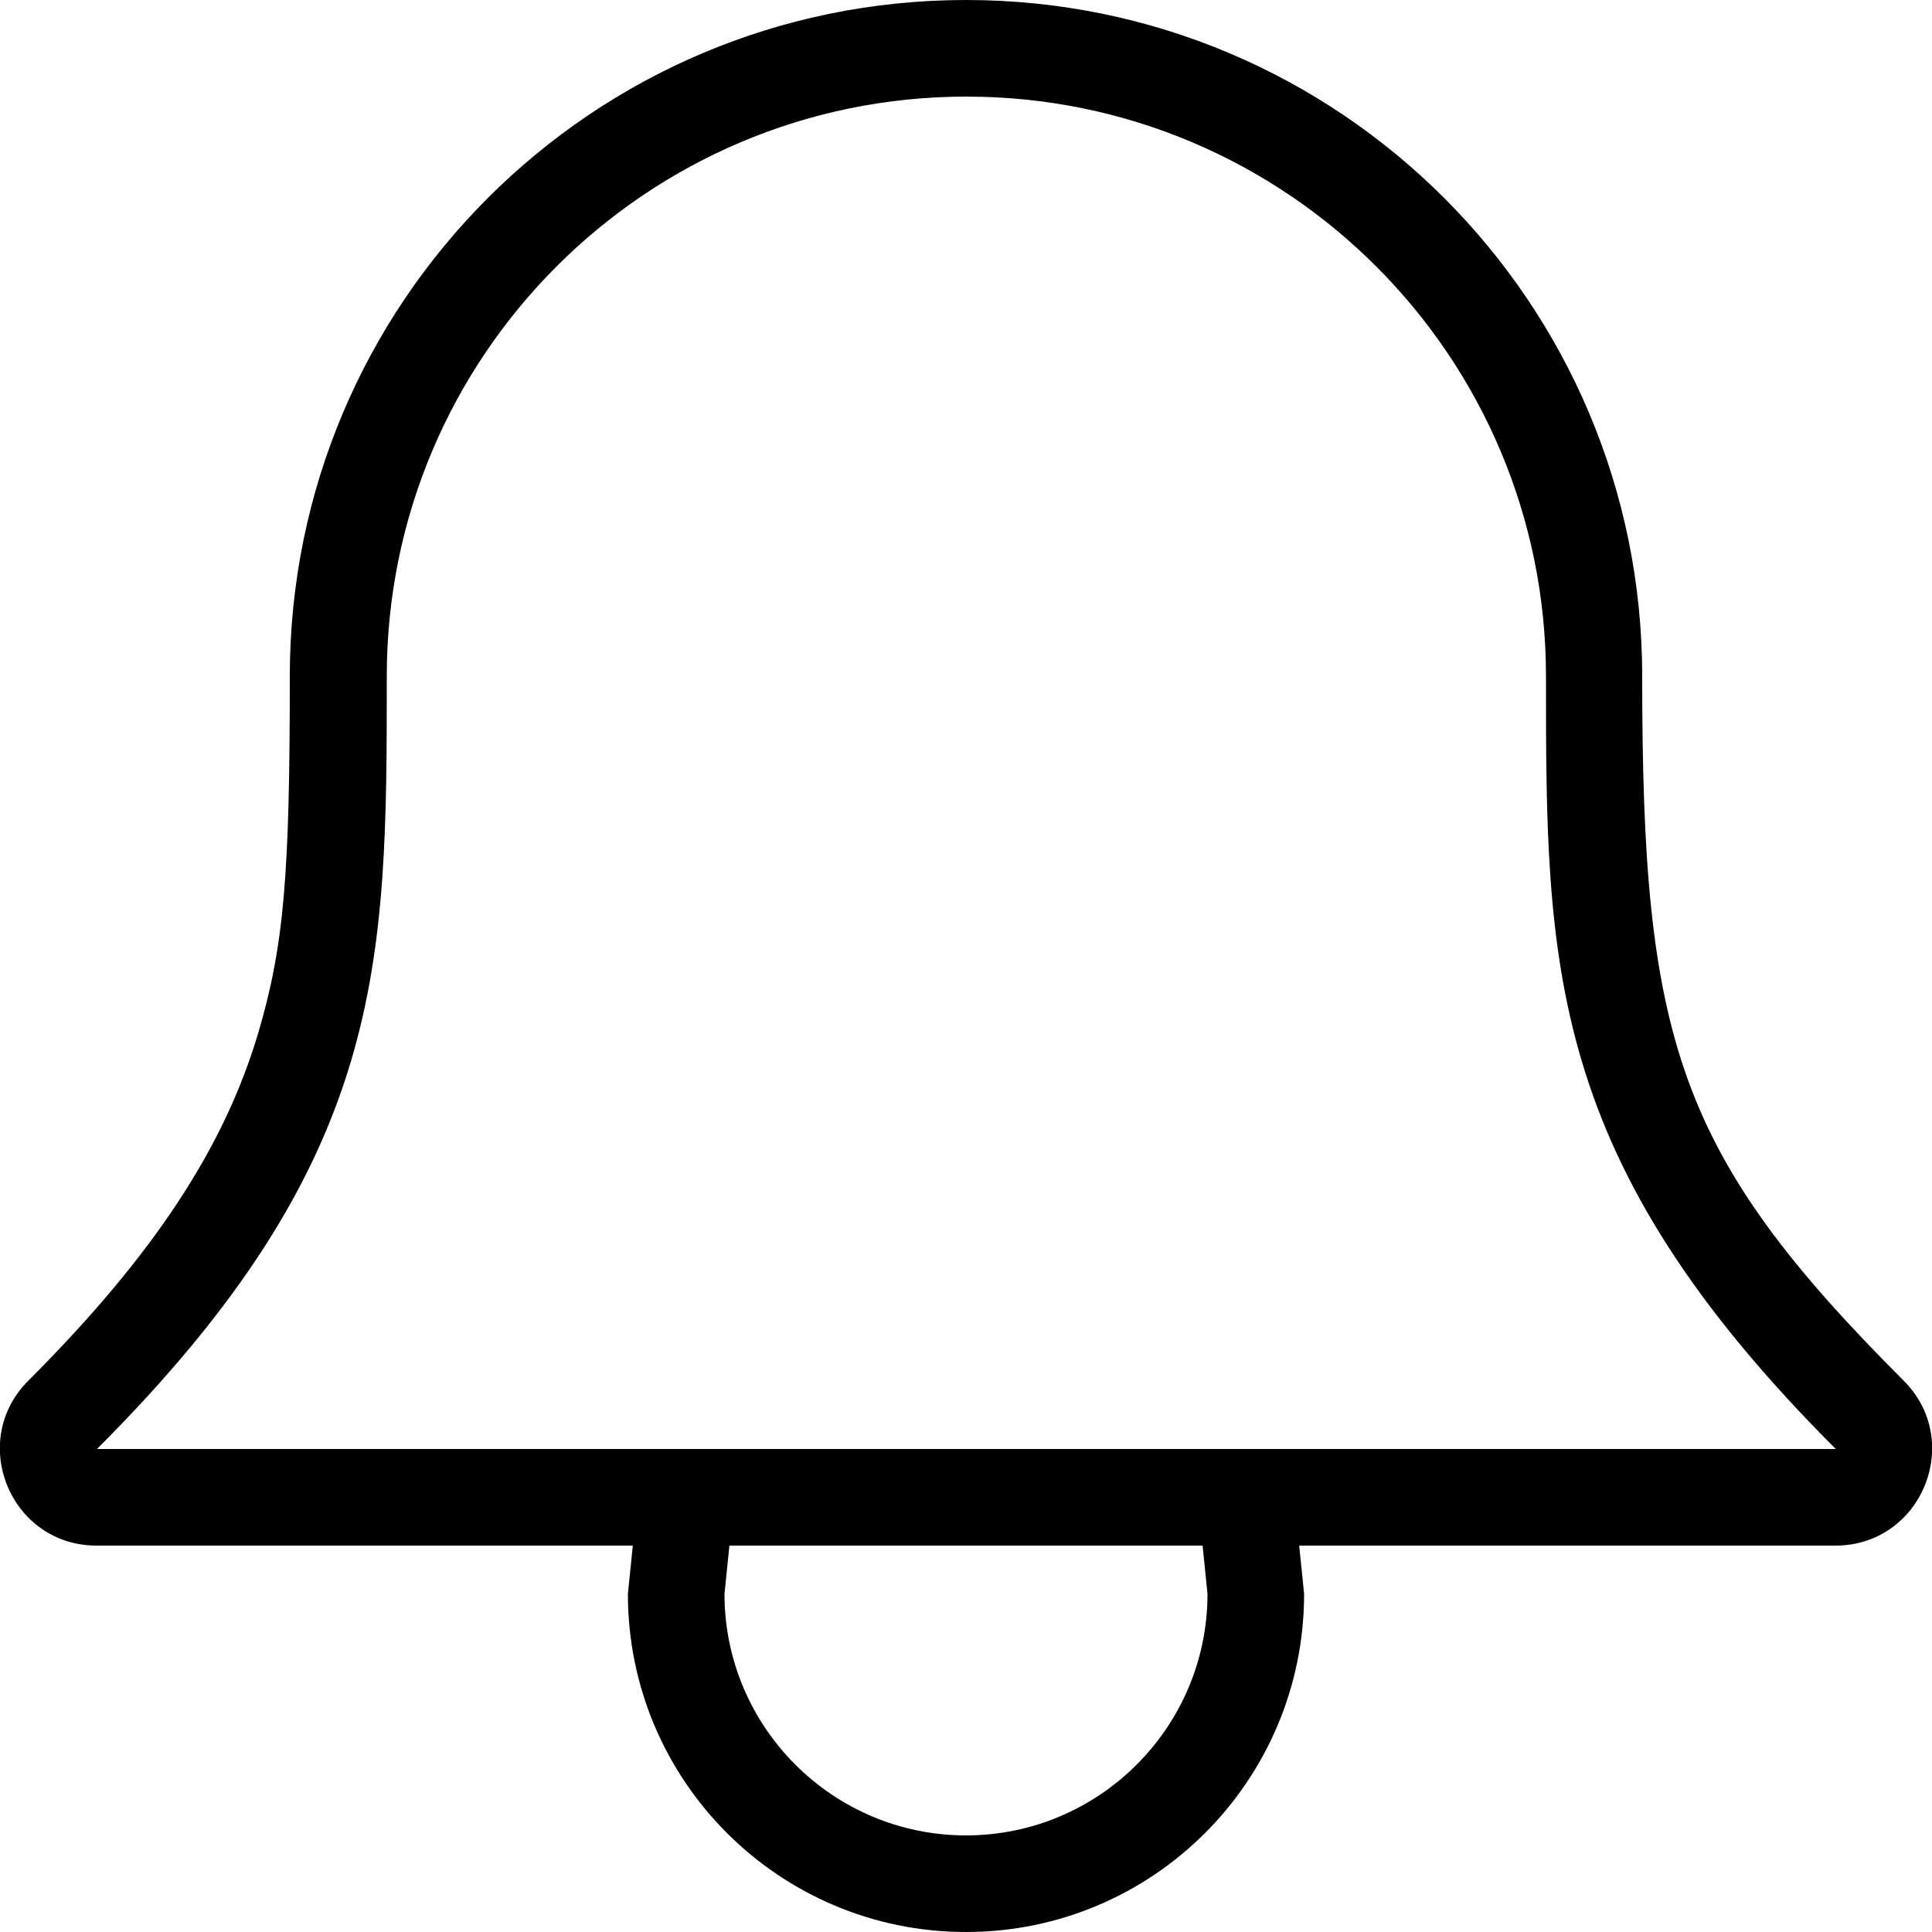 <?xml version="1.0" encoding="utf-8"?>
<!-- Generator: Adobe Illustrator 22.0.1, SVG Export Plug-In . SVG Version: 6.00 Build 0)  -->
<svg version="1.1" id="Layer_1" xmlns="http://www.w3.org/2000/svg" xmlns:xlink="http://www.w3.org/1999/xlink" x="0px" y="0px"
	 viewBox="0 0 512 512" style="enable-background:new 0 0 512 512;" xml:space="preserve">
<path d="M504.5,365.9c-60.2-60.2-69.3-90.5-69.3-186.7C435.2,80.2,355,0,256,0S76.8,80.2,76.8,179.2c0,51.9-1.4,71.3-8.5,95
	c-8.9,29.6-27.1,58-60.8,91.7c-16.1,16.1-4.7,43.7,18.1,43.7h142.1l-1.3,12.8c0,49.5,40.1,89.6,89.6,89.6s89.6-40.1,89.6-89.6
	l-1.3-12.8h142.1C509.2,409.6,520.6,382,504.5,365.9z M256,486.4c-35.3,0-64-28.7-64-64l1.3-12.8h125.4l1.3,12.8
	C320,457.7,291.3,486.4,256,486.4z M25.7,384c76.8-76.8,76.8-128,76.8-204.8c0-84.8,68.8-153.6,153.6-153.6s153.6,68.8,153.6,153.6
	c0,76.8,0,128,76.8,204.8H25.7z"/>
</svg>
